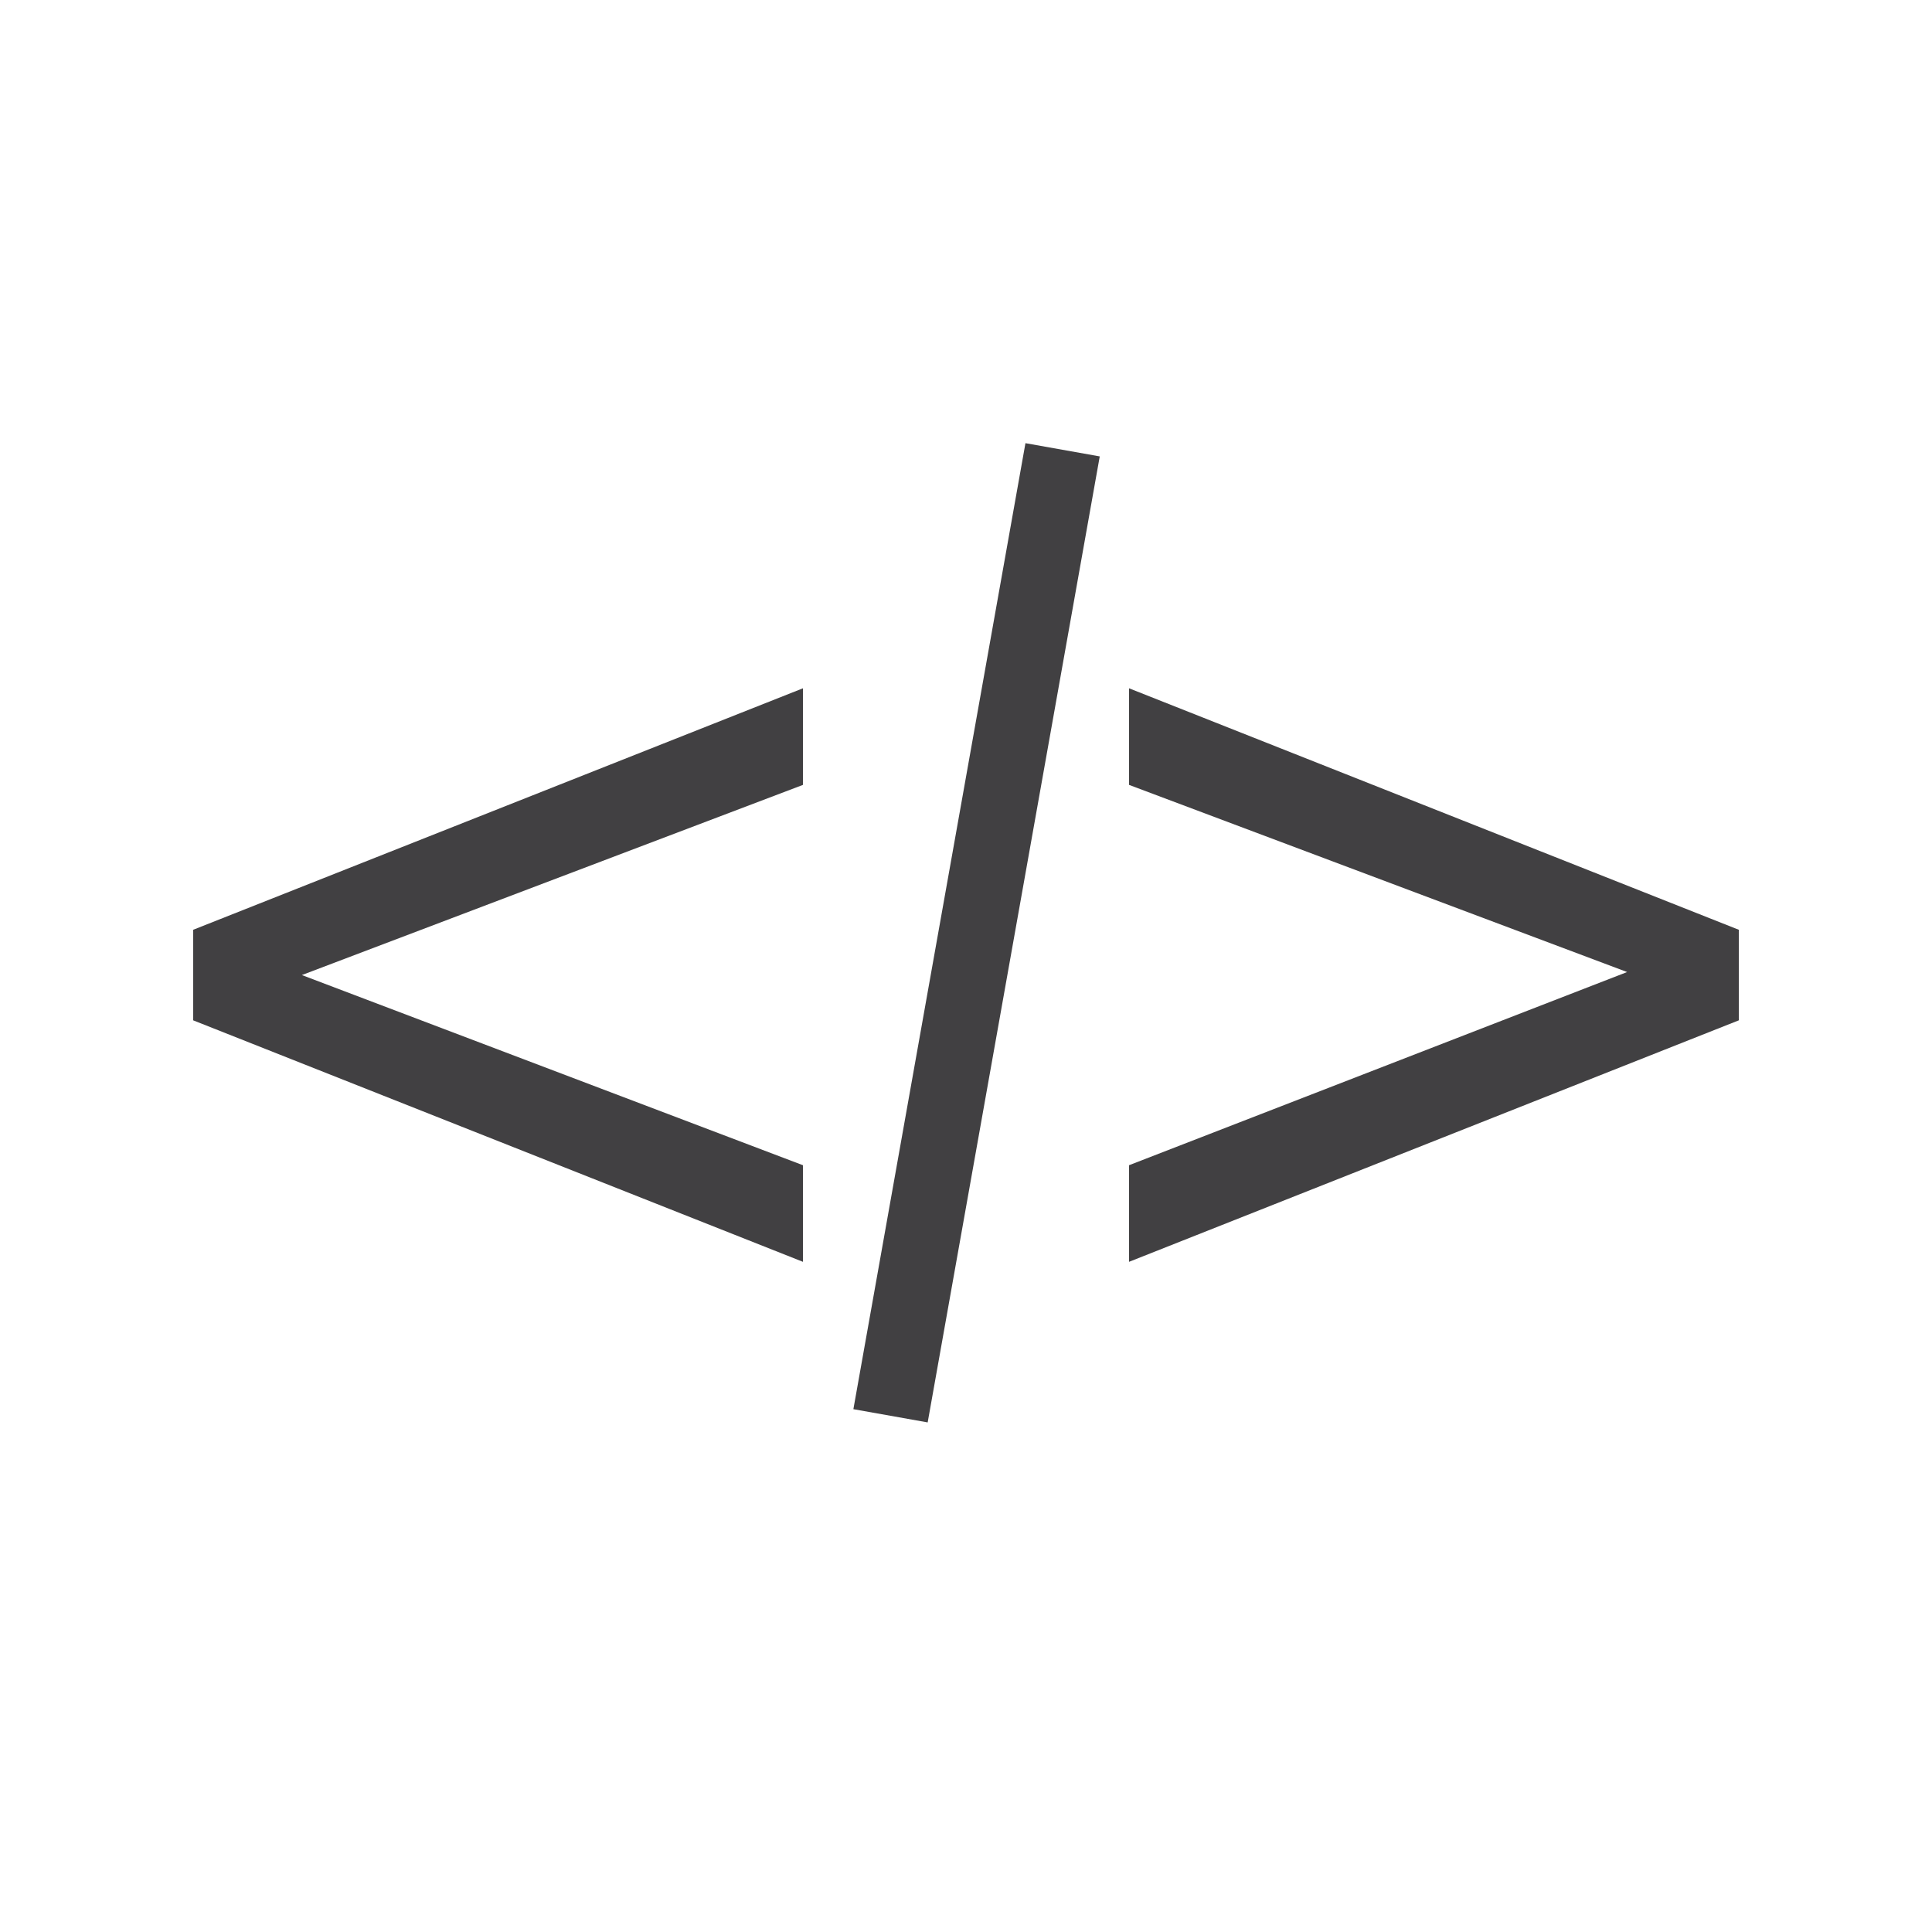 <?xml version="1.0" encoding="utf-8"?>
<!-- Generator: Adobe Illustrator 18.1.1, SVG Export Plug-In . SVG Version: 6.00 Build 0)  -->
<svg version="1.1" id="Ebene_1" xmlns="http://www.w3.org/2000/svg" xmlns:xlink="http://www.w3.org/1999/xlink" x="0px" y="0px"
	 viewBox="0 0 64 64" enable-background="new 0 0 64 64" xml:space="preserve">
<path fill="none" stroke="#414042" stroke-width="2.5" stroke-miterlimit="10" d="M144.4-9.3"/>
<path fill="none" stroke="#414042" stroke-width="2" stroke-miterlimit="10" d="M85.3,12"/>
<g>
	<g>
		<path fill="#414042" d="M6.4,30.8l20.2-8V26l-16.6,6.3l16.6,6.3v3.2L6.4,33.8V30.8z"/>
		<path fill="#414042" d="M57.6,33.8l-20.2,8v-3.2l16.5-6.4L37.4,26v-3.2l20.2,8V33.8z"/>
	</g>
	<line fill="none" stroke="#414042" stroke-width="2.5" stroke-miterlimit="10" x1="29.5" y1="46.9" x2="35.2" y2="14.9"/>
</g>
</svg>
